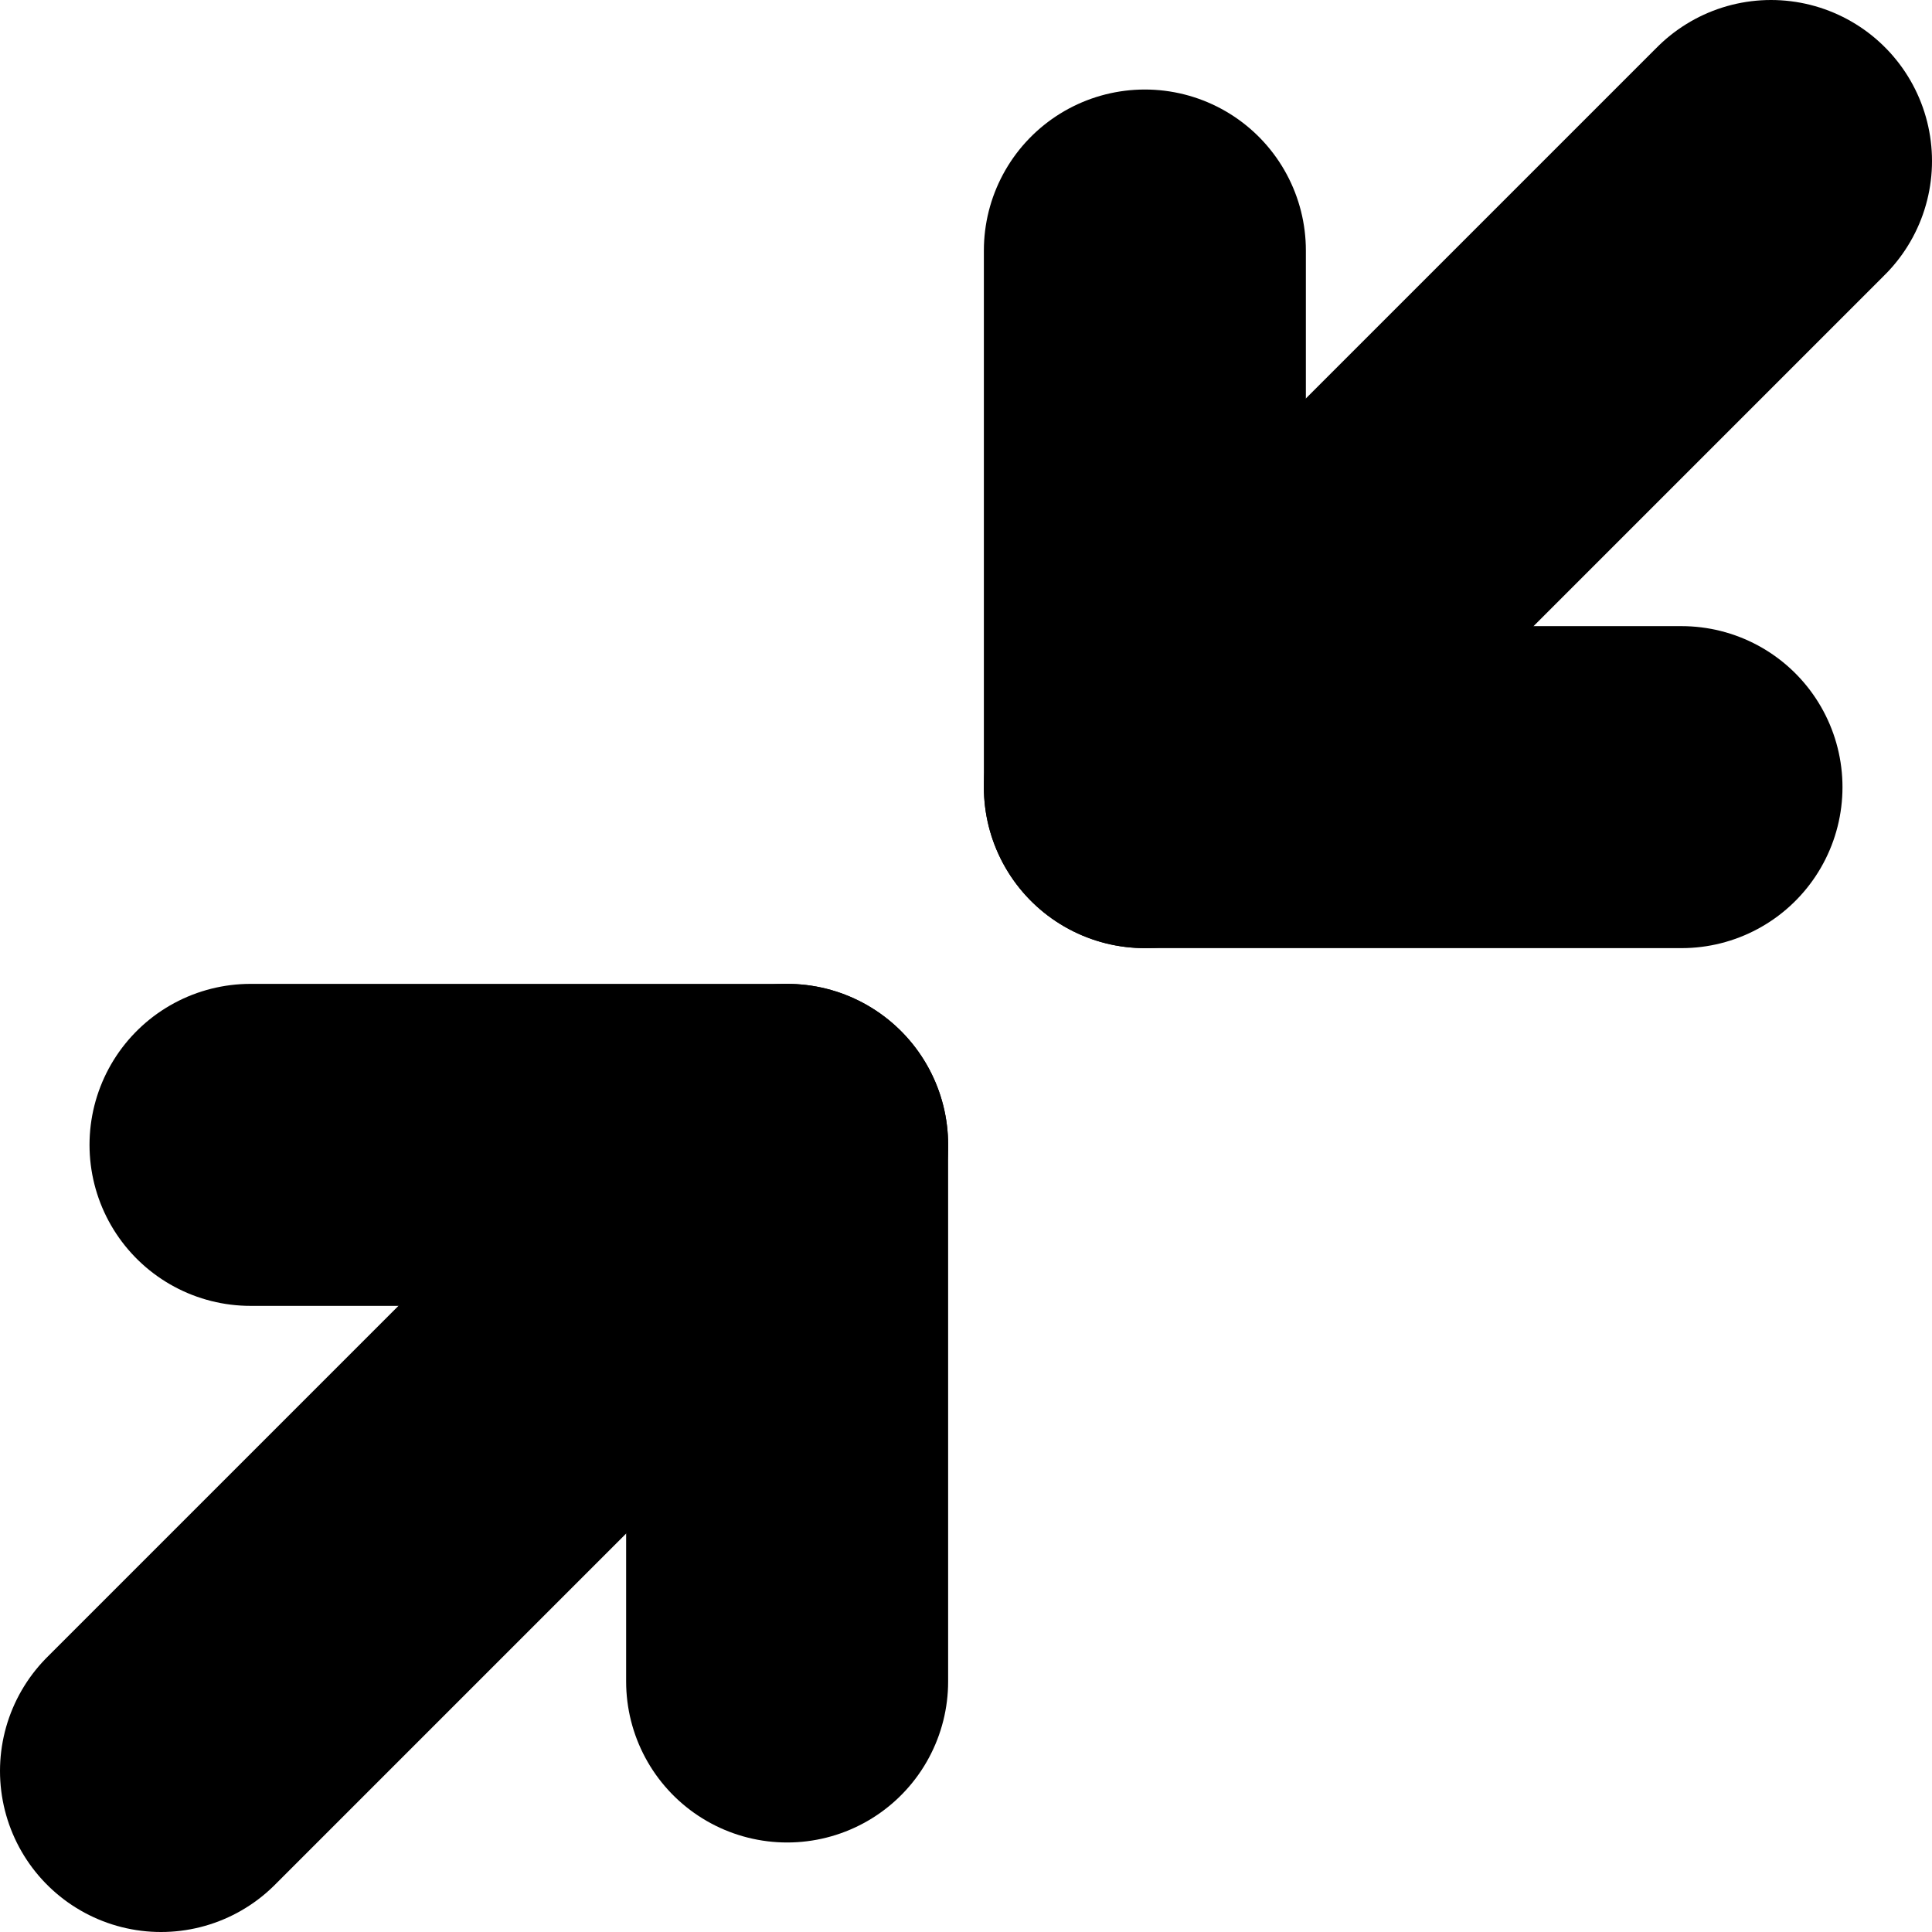 <svg width="12" height="12" viewBox="0 0 12 12" fill="none" xmlns="http://www.w3.org/2000/svg">
<g id="Group 16">
<path id="Vector" d="M1.556 7.111H4.889V10.444" stroke="black" stroke-width="2" stroke-linecap="round" stroke-linejoin="round"/>
<path id="Vector_2" d="M10.444 4.889H7.111V1.556" stroke="black" stroke-width="2" stroke-linecap="round" stroke-linejoin="round"/>
<path id="Vector_3" d="M7.111 4.889L11 1" stroke="black" stroke-width="2" stroke-linecap="round" stroke-linejoin="round"/>
<path id="Vector_4" d="M1 11L4.889 7.111" stroke="black" stroke-width="2" stroke-linecap="round" stroke-linejoin="round"/>
</g>
</svg>
